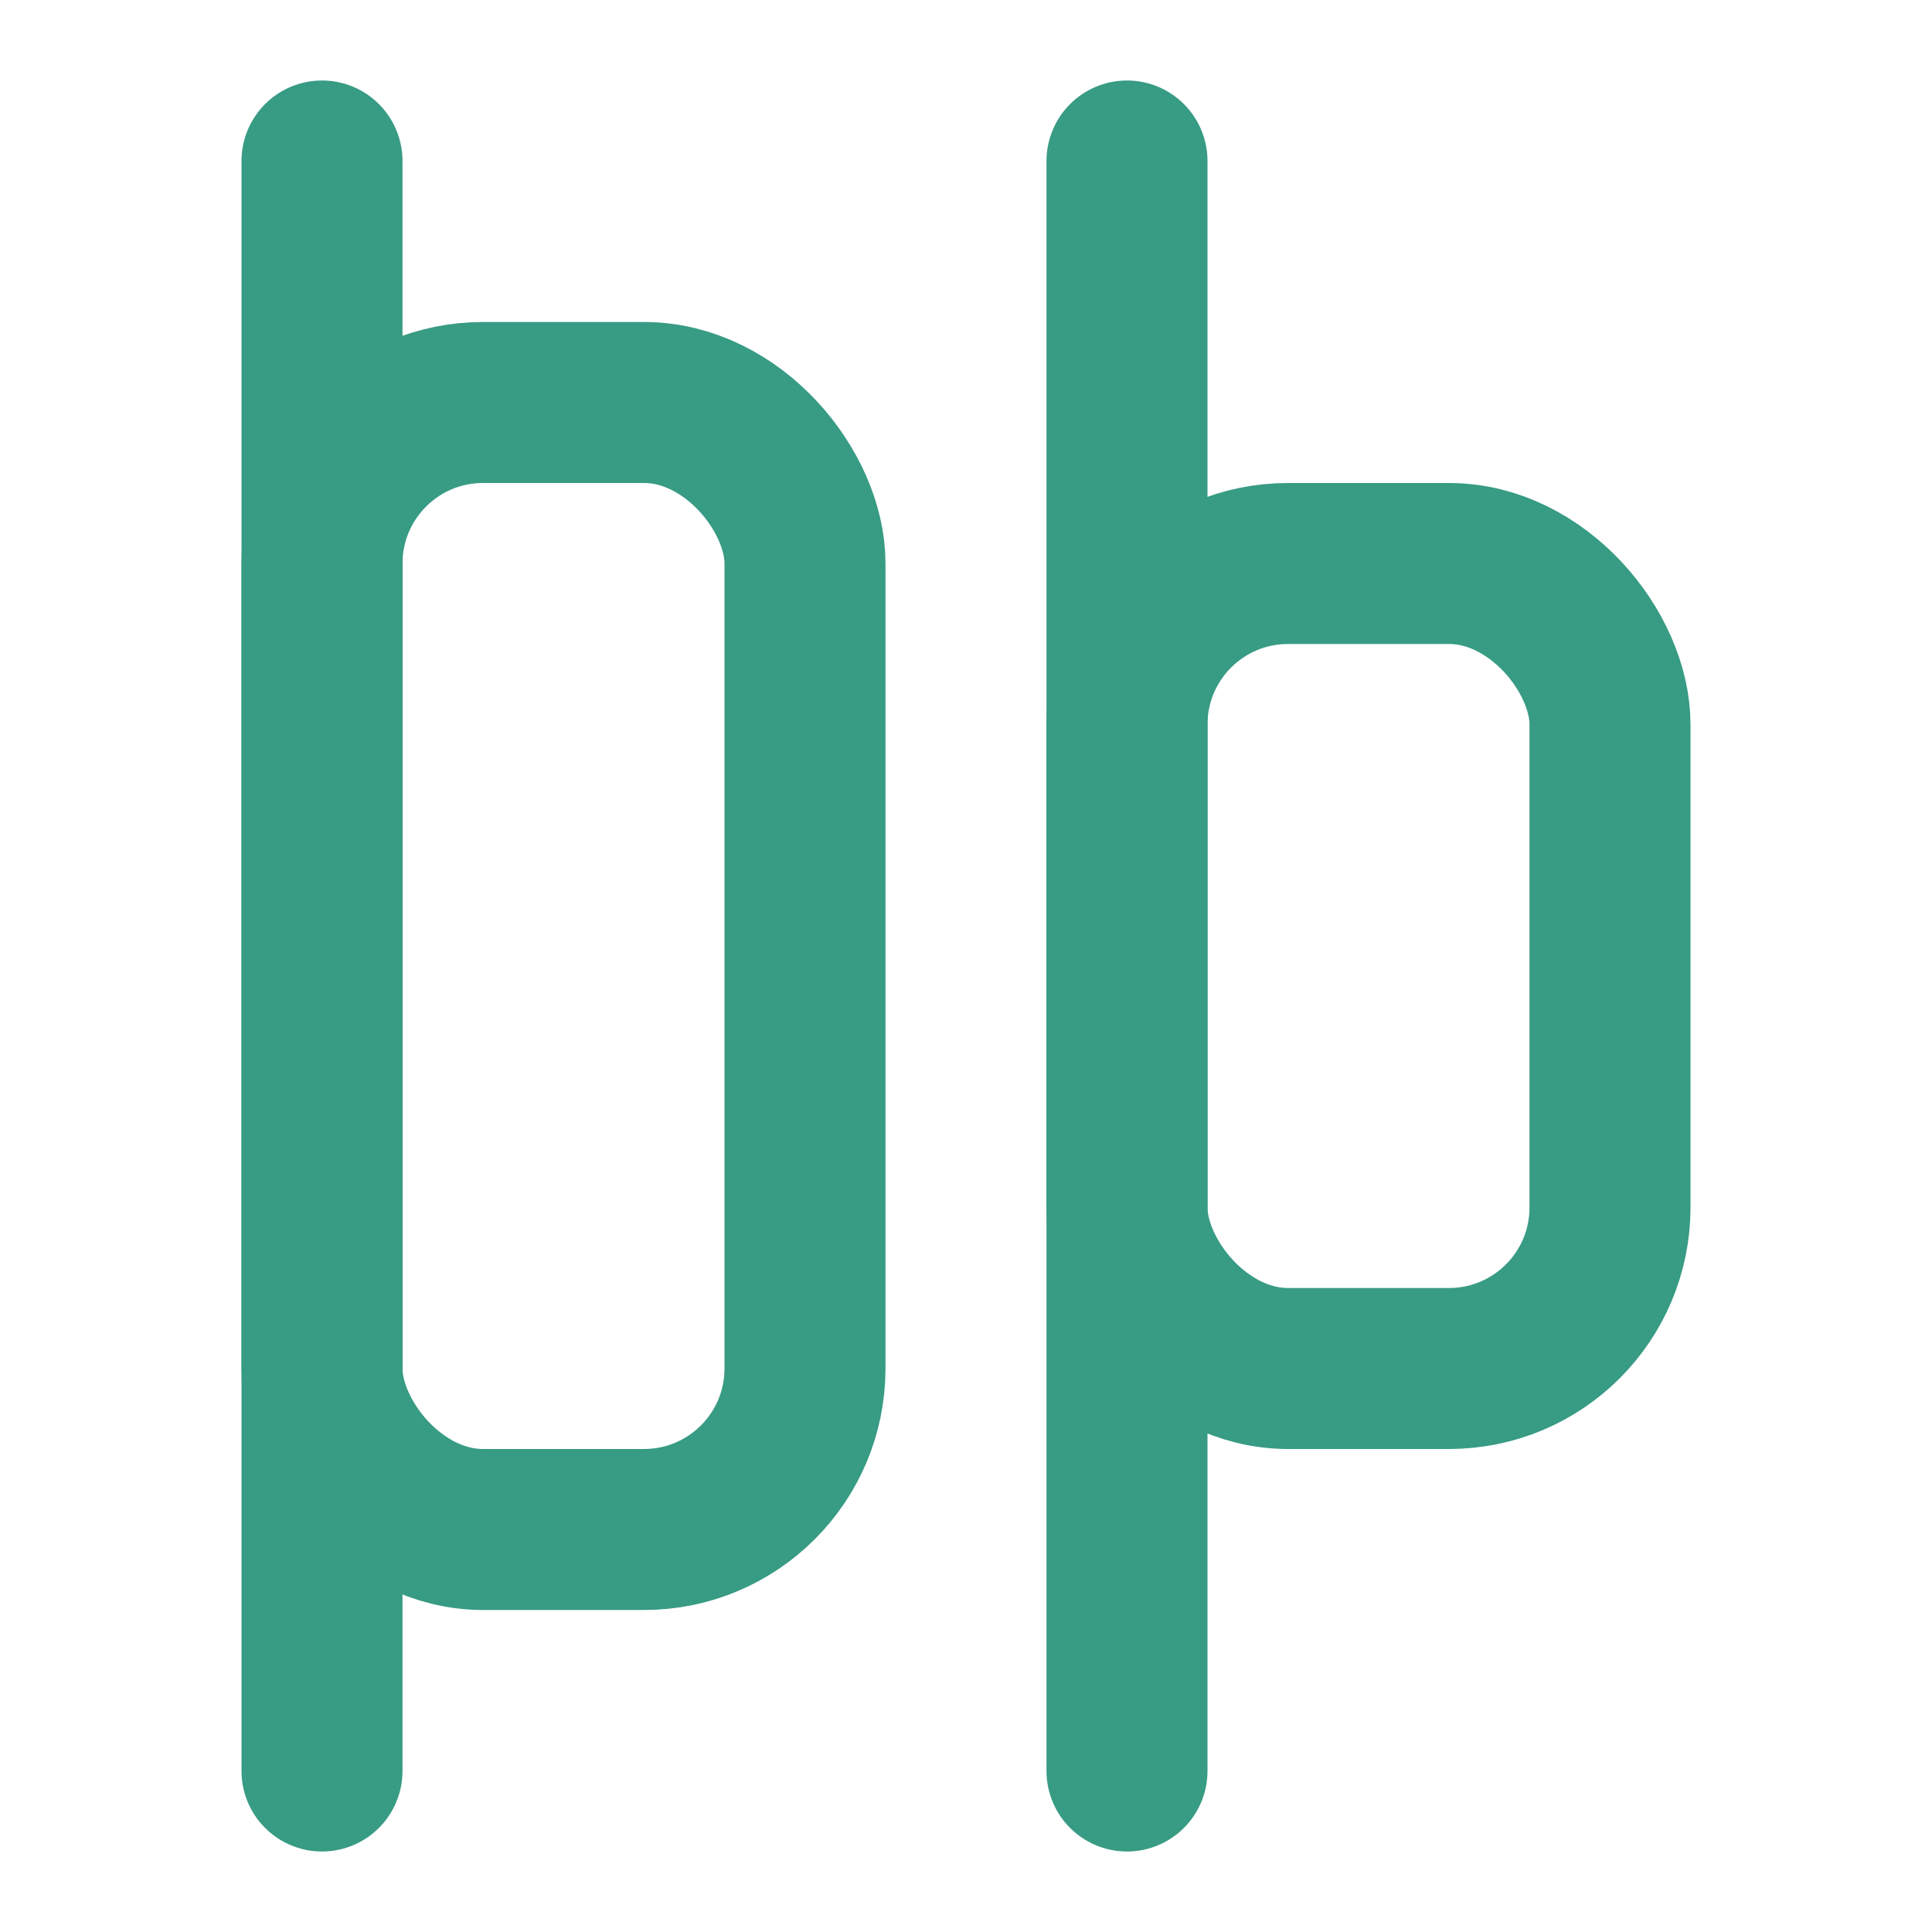 <svg xmlns="http://www.w3.org/2000/svg" width="24" height="24" viewBox="0 0 24 24" fill="none" stroke="#389b84" stroke-width="2" stroke-linecap="round" stroke-linejoin="round"><rect x="4" y="5" width="6" height="14" rx="2"></rect><rect x="14" y="7" width="6" height="10" rx="2"></rect><path d="M4 2v20"></path><path d="M14 2v20"></path></svg>